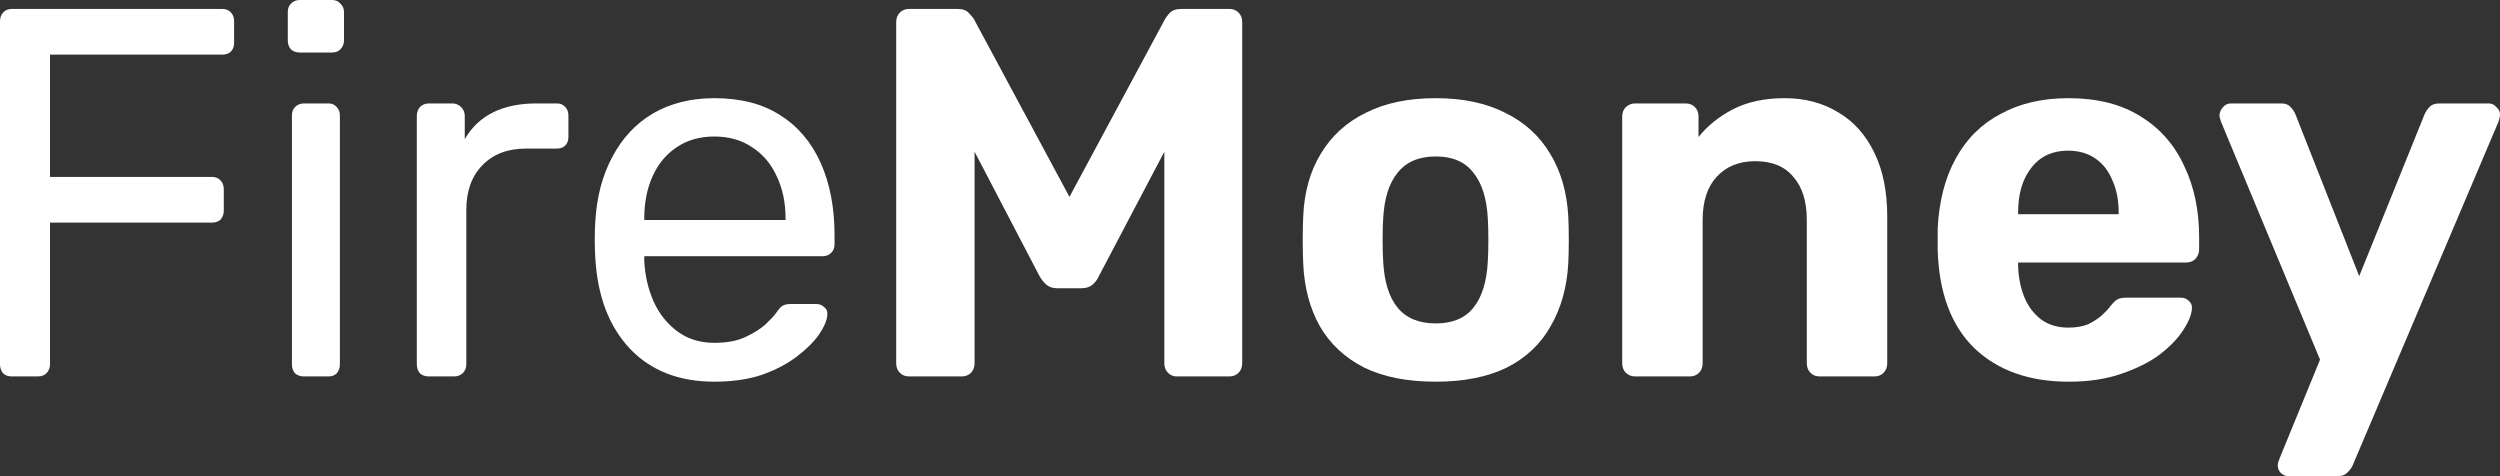 <svg width="126" height="24" viewBox="0 0 126 24" fill="none" xmlns="http://www.w3.org/2000/svg">
<rect x="0" y="0" width="126" height="24" fill="#333333" stroke="none"/>
<path d="M0.598 18.972C0.407 18.972 0.26 18.919 0.156 18.814C0.052 18.69 0 18.54 0 18.364V1.085C0 0.891 0.052 0.741 0.156 0.635C0.26 0.512 0.407 0.45 0.598 0.45H11.201C11.392 0.45 11.539 0.512 11.643 0.635C11.747 0.741 11.799 0.891 11.799 1.085V2.143C11.799 2.337 11.747 2.487 11.643 2.593C11.539 2.699 11.392 2.752 11.201 2.752H2.521V8.917H10.681C10.872 8.917 11.019 8.979 11.123 9.103C11.227 9.208 11.279 9.358 11.279 9.552V10.611C11.279 10.787 11.227 10.937 11.123 11.061C11.019 11.166 10.872 11.219 10.681 11.219H2.521V18.364C2.521 18.54 2.46 18.69 2.339 18.814C2.235 18.919 2.088 18.972 1.897 18.972H0.598Z" fill="white"/>
<path d="M15.31 18.972C15.137 18.972 14.99 18.919 14.868 18.814C14.764 18.69 14.713 18.54 14.713 18.364V5.821C14.713 5.645 14.764 5.504 14.868 5.398C14.99 5.275 15.137 5.213 15.31 5.213H16.558C16.731 5.213 16.87 5.275 16.974 5.398C17.078 5.504 17.13 5.645 17.13 5.821V18.364C17.13 18.54 17.078 18.69 16.974 18.814C16.87 18.919 16.731 18.972 16.558 18.972H15.31ZM15.102 2.646C14.929 2.646 14.782 2.593 14.661 2.487C14.556 2.364 14.505 2.214 14.505 2.037V0.609C14.505 0.432 14.556 0.291 14.661 0.185C14.782 0.062 14.929 0 15.102 0H16.74C16.913 0 17.052 0.062 17.155 0.185C17.277 0.291 17.337 0.432 17.337 0.609V2.037C17.337 2.214 17.277 2.364 17.155 2.487C17.052 2.593 16.913 2.646 16.74 2.646H15.102Z" fill="white"/>
<path d="M21.605 18.972C21.431 18.972 21.284 18.919 21.163 18.814C21.059 18.69 21.007 18.54 21.007 18.364V5.848C21.007 5.671 21.059 5.521 21.163 5.398C21.284 5.275 21.431 5.213 21.605 5.213H22.8C22.973 5.213 23.12 5.275 23.242 5.398C23.363 5.521 23.424 5.671 23.424 5.848V7.012C23.77 6.412 24.247 5.963 24.853 5.663C25.459 5.363 26.187 5.213 27.036 5.213H28.076C28.249 5.213 28.388 5.275 28.492 5.398C28.596 5.504 28.648 5.645 28.648 5.821V6.906C28.648 7.083 28.596 7.224 28.492 7.33C28.388 7.436 28.249 7.488 28.076 7.488H26.516C25.581 7.488 24.844 7.771 24.307 8.335C23.77 8.882 23.502 9.632 23.502 10.584V18.364C23.502 18.54 23.441 18.69 23.32 18.814C23.198 18.919 23.051 18.972 22.878 18.972H21.605Z" fill="white"/>
<path d="M36.005 19.237C34.221 19.237 32.8 18.681 31.743 17.57C30.686 16.441 30.106 14.906 30.002 12.966C29.985 12.736 29.976 12.445 29.976 12.093C29.976 11.722 29.985 11.422 30.002 11.193C30.071 9.94 30.357 8.847 30.86 7.912C31.362 6.959 32.046 6.227 32.913 5.716C33.796 5.204 34.827 4.948 36.005 4.948C37.322 4.948 38.422 5.23 39.306 5.795C40.207 6.359 40.891 7.162 41.359 8.203C41.827 9.244 42.061 10.461 42.061 11.854V12.304C42.061 12.498 42 12.648 41.879 12.754C41.775 12.86 41.636 12.913 41.463 12.913H32.471C32.471 12.931 32.471 12.966 32.471 13.019C32.471 13.072 32.471 13.116 32.471 13.151C32.506 13.874 32.661 14.553 32.939 15.188C33.216 15.806 33.614 16.309 34.134 16.697C34.654 17.085 35.278 17.279 36.005 17.279C36.629 17.279 37.149 17.182 37.565 16.988C37.981 16.794 38.319 16.582 38.578 16.353C38.838 16.106 39.011 15.921 39.098 15.797C39.254 15.568 39.375 15.435 39.462 15.4C39.549 15.347 39.687 15.321 39.878 15.321H41.125C41.299 15.321 41.437 15.374 41.541 15.48C41.662 15.568 41.714 15.7 41.697 15.877C41.68 16.141 41.541 16.468 41.281 16.856C41.021 17.226 40.649 17.596 40.164 17.967C39.679 18.337 39.09 18.646 38.397 18.893C37.703 19.122 36.906 19.237 36.005 19.237ZM32.471 11.087H39.592V11.008C39.592 10.214 39.445 9.508 39.15 8.891C38.873 8.273 38.466 7.788 37.929 7.436C37.392 7.065 36.751 6.88 36.005 6.88C35.26 6.88 34.619 7.065 34.082 7.436C33.562 7.788 33.164 8.273 32.887 8.891C32.609 9.508 32.471 10.214 32.471 11.008V11.087Z" fill="white"/>
<path d="M45.818 18.972C45.628 18.972 45.472 18.911 45.35 18.787C45.229 18.664 45.168 18.505 45.168 18.311V1.111C45.168 0.917 45.229 0.759 45.35 0.635C45.472 0.512 45.628 0.45 45.818 0.45H48.261C48.521 0.45 48.712 0.52 48.833 0.662C48.971 0.803 49.058 0.908 49.093 0.979L53.901 9.923L58.709 0.979C58.743 0.908 58.821 0.803 58.943 0.662C59.081 0.52 59.281 0.45 59.54 0.45H61.957C62.148 0.45 62.304 0.512 62.425 0.635C62.547 0.759 62.607 0.917 62.607 1.111V18.311C62.607 18.505 62.547 18.664 62.425 18.787C62.304 18.911 62.148 18.972 61.957 18.972H59.306C59.133 18.972 58.986 18.911 58.865 18.787C58.743 18.664 58.683 18.505 58.683 18.311V7.647L55.382 13.918C55.313 14.077 55.209 14.218 55.07 14.342C54.932 14.465 54.741 14.527 54.498 14.527H53.277C53.052 14.527 52.87 14.465 52.731 14.342C52.593 14.218 52.48 14.077 52.393 13.918L49.119 7.647V18.311C49.119 18.505 49.058 18.664 48.937 18.787C48.816 18.911 48.66 18.972 48.469 18.972H45.818Z" fill="white"/>
<path d="M72.362 19.237C70.924 19.237 69.719 18.999 68.749 18.523C67.779 18.029 67.034 17.332 66.514 16.432C66.012 15.533 65.734 14.483 65.683 13.283C65.665 12.931 65.657 12.534 65.657 12.093C65.657 11.634 65.665 11.237 65.683 10.902C65.734 9.685 66.029 8.635 66.566 7.753C67.103 6.853 67.857 6.165 68.827 5.689C69.797 5.195 70.976 4.948 72.362 4.948C73.731 4.948 74.9 5.195 75.87 5.689C76.841 6.165 77.594 6.853 78.131 7.753C78.668 8.635 78.972 9.685 79.041 10.902C79.058 11.237 79.067 11.634 79.067 12.093C79.067 12.534 79.058 12.931 79.041 13.283C78.972 14.483 78.677 15.533 78.157 16.432C77.655 17.332 76.918 18.029 75.948 18.523C74.978 18.999 73.782 19.237 72.362 19.237ZM72.362 16.3C73.211 16.3 73.843 16.035 74.259 15.506C74.692 14.977 74.935 14.192 74.987 13.151C75.004 12.886 75.013 12.534 75.013 12.093C75.013 11.652 75.004 11.299 74.987 11.034C74.935 10.011 74.692 9.235 74.259 8.706C73.843 8.159 73.211 7.885 72.362 7.885C71.513 7.885 70.872 8.159 70.439 8.706C70.005 9.235 69.763 10.011 69.711 11.034C69.694 11.299 69.685 11.652 69.685 12.093C69.685 12.534 69.694 12.886 69.711 13.151C69.763 14.192 70.005 14.977 70.439 15.506C70.872 16.035 71.513 16.3 72.362 16.3Z" fill="white"/>
<path d="M82.409 18.972C82.236 18.972 82.08 18.911 81.941 18.787C81.82 18.664 81.759 18.505 81.759 18.311V5.874C81.759 5.68 81.82 5.521 81.941 5.398C82.08 5.275 82.236 5.213 82.409 5.213H84.956C85.146 5.213 85.302 5.275 85.424 5.398C85.545 5.521 85.605 5.68 85.605 5.874V6.906C86.056 6.342 86.636 5.874 87.347 5.504C88.074 5.133 88.941 4.948 89.946 4.948C90.968 4.948 91.869 5.186 92.648 5.663C93.428 6.121 94.035 6.8 94.468 7.7C94.901 8.582 95.117 9.658 95.117 10.928V18.311C95.117 18.505 95.057 18.664 94.936 18.787C94.814 18.911 94.658 18.972 94.468 18.972H91.713C91.522 18.972 91.366 18.911 91.245 18.787C91.124 18.664 91.063 18.505 91.063 18.311V11.087C91.063 10.152 90.838 9.429 90.387 8.917C89.954 8.388 89.313 8.123 88.464 8.123C87.65 8.123 87 8.388 86.515 8.917C86.047 9.429 85.813 10.152 85.813 11.087V18.311C85.813 18.505 85.753 18.664 85.631 18.787C85.51 18.911 85.354 18.972 85.164 18.972H82.409Z" fill="white"/>
<path d="M104.261 19.237C102.268 19.237 100.683 18.672 99.505 17.544C98.344 16.415 97.729 14.774 97.659 12.622C97.659 12.481 97.659 12.296 97.659 12.066C97.659 11.819 97.659 11.634 97.659 11.511C97.729 10.134 98.032 8.961 98.569 7.991C99.106 7.003 99.86 6.254 100.83 5.742C101.8 5.213 102.935 4.948 104.235 4.948C105.707 4.948 106.929 5.257 107.899 5.874C108.869 6.474 109.597 7.303 110.082 8.362C110.585 9.402 110.836 10.602 110.836 11.96V12.569C110.836 12.745 110.775 12.904 110.654 13.045C110.533 13.169 110.377 13.23 110.186 13.23H101.714C101.714 13.23 101.714 13.257 101.714 13.31C101.714 13.345 101.714 13.38 101.714 13.416C101.731 13.98 101.835 14.501 102.026 14.977C102.216 15.435 102.493 15.806 102.857 16.088C103.238 16.37 103.698 16.512 104.235 16.512C104.651 16.512 104.997 16.45 105.274 16.326C105.552 16.185 105.777 16.035 105.95 15.877C106.141 15.7 106.279 15.55 106.366 15.427C106.522 15.233 106.643 15.118 106.73 15.083C106.834 15.03 106.981 15.003 107.172 15.003H109.926C110.082 15.003 110.212 15.056 110.316 15.162C110.437 15.268 110.489 15.4 110.472 15.559C110.455 15.859 110.308 16.221 110.03 16.644C109.77 17.05 109.381 17.455 108.861 17.861C108.341 18.249 107.691 18.576 106.912 18.84C106.149 19.105 105.266 19.237 104.261 19.237ZM101.714 10.796H106.782V10.717C106.782 10.099 106.678 9.561 106.47 9.103C106.279 8.626 105.993 8.256 105.612 7.991C105.231 7.727 104.772 7.594 104.235 7.594C103.698 7.594 103.238 7.727 102.857 7.991C102.493 8.256 102.208 8.626 102 9.103C101.809 9.561 101.714 10.099 101.714 10.717V10.796Z" fill="white"/>
<path d="M115.344 24C115.206 24 115.076 23.947 114.955 23.841C114.851 23.735 114.799 23.603 114.799 23.444C114.799 23.409 114.807 23.356 114.825 23.286C114.842 23.233 114.868 23.162 114.903 23.074L116.93 18.126L111.94 6.139C111.888 5.998 111.862 5.883 111.862 5.795C111.879 5.636 111.94 5.504 112.044 5.398C112.148 5.275 112.278 5.213 112.434 5.213H114.981C115.189 5.213 115.344 5.275 115.448 5.398C115.552 5.504 115.63 5.619 115.682 5.742L118.905 13.918L122.206 5.742C122.275 5.601 122.362 5.477 122.465 5.372C122.569 5.266 122.734 5.213 122.959 5.213H125.428C125.584 5.213 125.714 5.275 125.818 5.398C125.939 5.504 126 5.627 126 5.768C126 5.857 125.974 5.98 125.922 6.139L118.567 23.471C118.498 23.612 118.403 23.735 118.281 23.841C118.177 23.947 118.013 24 117.787 24H115.344Z" fill="white"/>
</svg>

